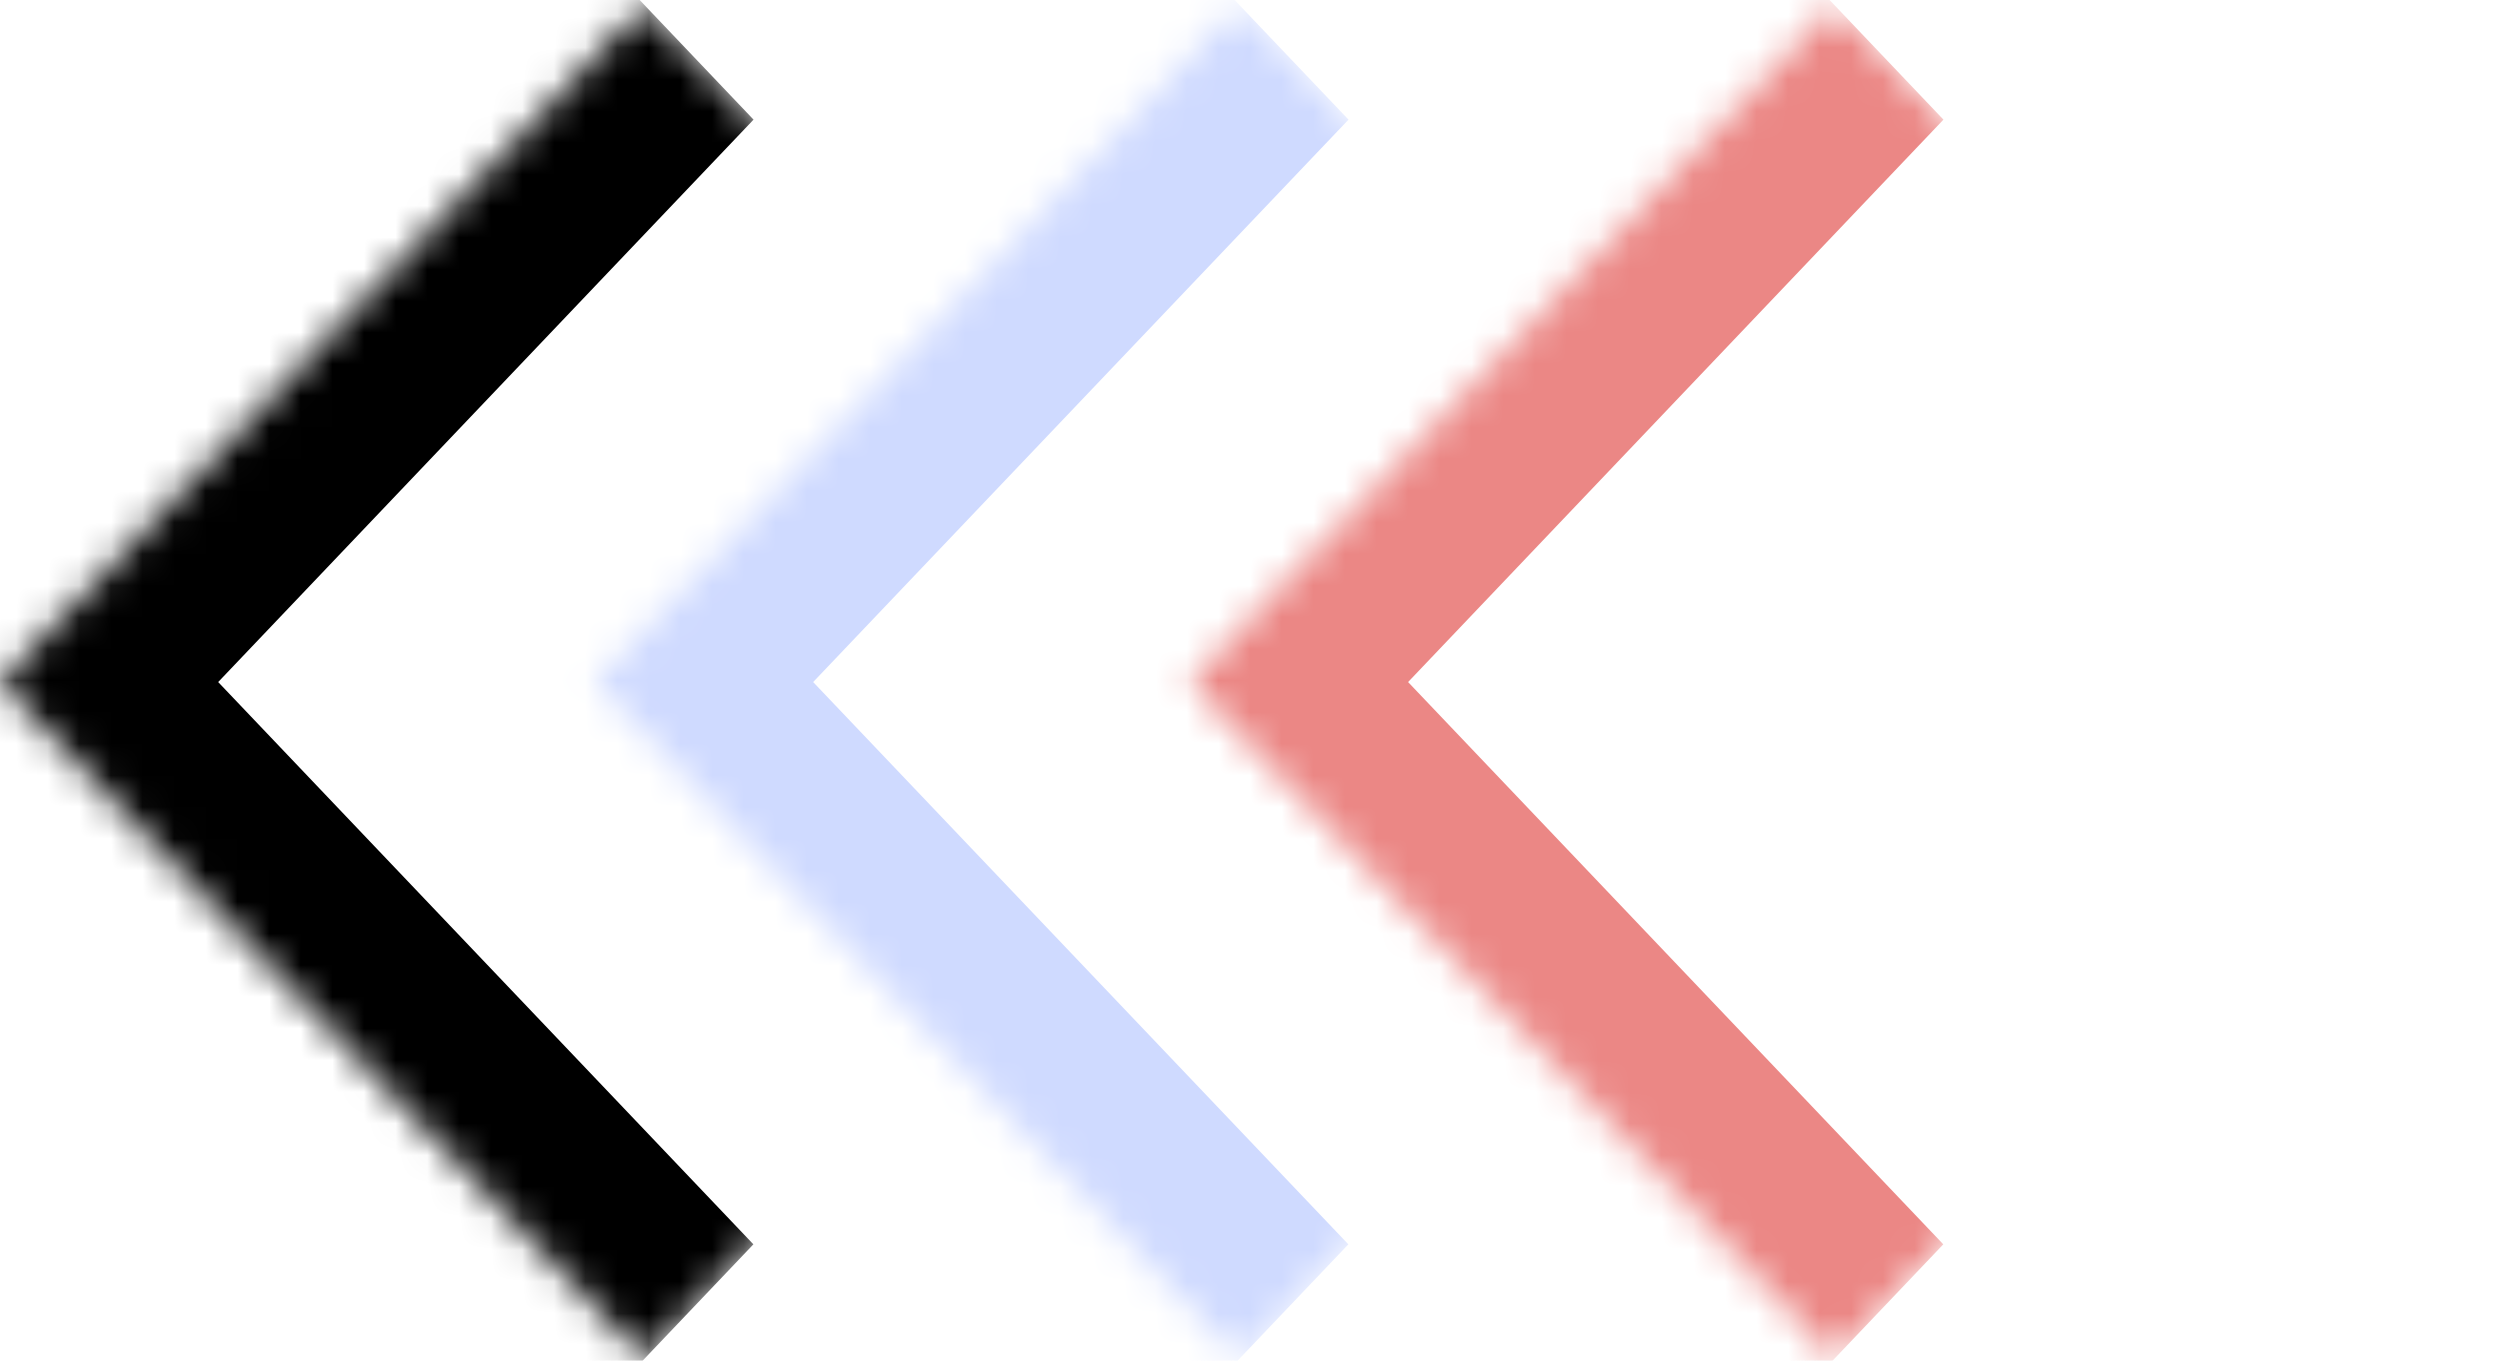 <svg width="79" height="43" viewBox="0 0 79 43" fill="none" xmlns="http://www.w3.org/2000/svg">
<mask id="path-1-inside-1_0_1" fill="white">
<path d="M40.725 21.548L20.36 42.942L-0 21.553L20.365 0.159L40.725 21.548Z"/>
</mask>
<path d="M-0 21.553L-3.448 17.931L-6.895 21.553L-3.448 25.175L-0 21.553ZM23.807 39.321L3.447 17.931L-3.448 25.175L16.912 46.564L23.807 39.321ZM3.447 25.175L23.812 3.78L16.917 -3.463L-3.448 17.931L3.447 25.175Z" fill="url(#paint0_linear_0_1)" mask="url(#path-1-inside-1_0_1)"/>
<mask id="path-3-inside-2_0_1" fill="white">
<path d="M59.525 21.548L39.16 42.942L18.8 21.553L39.165 0.159L59.525 21.548Z"/>
</mask>
<path d="M18.8 21.553L15.353 17.931L11.906 21.553L15.353 25.175L18.8 21.553ZM42.608 39.321L22.248 17.931L15.353 25.175L35.713 46.564L42.608 39.321ZM22.248 25.175L42.613 3.78L35.718 -3.463L15.353 17.931L22.248 25.175Z" fill="url(#paint1_linear_0_1)" mask="url(#path-3-inside-2_0_1)"/>
<mask id="path-5-inside-3_0_1" fill="white">
<path d="M78.326 21.548L57.961 42.942L37.601 21.553L57.966 0.159L78.326 21.548Z"/>
</mask>
<path d="M37.601 21.553L34.154 17.931L30.706 21.553L34.154 25.175L37.601 21.553ZM61.408 39.321L41.048 17.931L34.154 25.175L54.514 46.564L61.408 39.321ZM41.048 25.175L61.413 3.78L54.519 -3.463L34.154 17.931L41.048 25.175Z" fill="#EB8785" mask="url(#path-5-inside-3_0_1)"/>
<defs>
<linearGradient id="paint0_linear_0_1" x1="-0" y1="21.553" x2="0.003" y2="51.805" gradientUnits="userSpaceOnUse">
<stop/>
</linearGradient>
<linearGradient id="paint1_linear_0_1" x1="18.8" y1="21.553" x2="18.804" y2="51.805" gradientUnits="userSpaceOnUse">
<stop stop-color="#CFDAFF"/>
</linearGradient>
</defs>
</svg>
